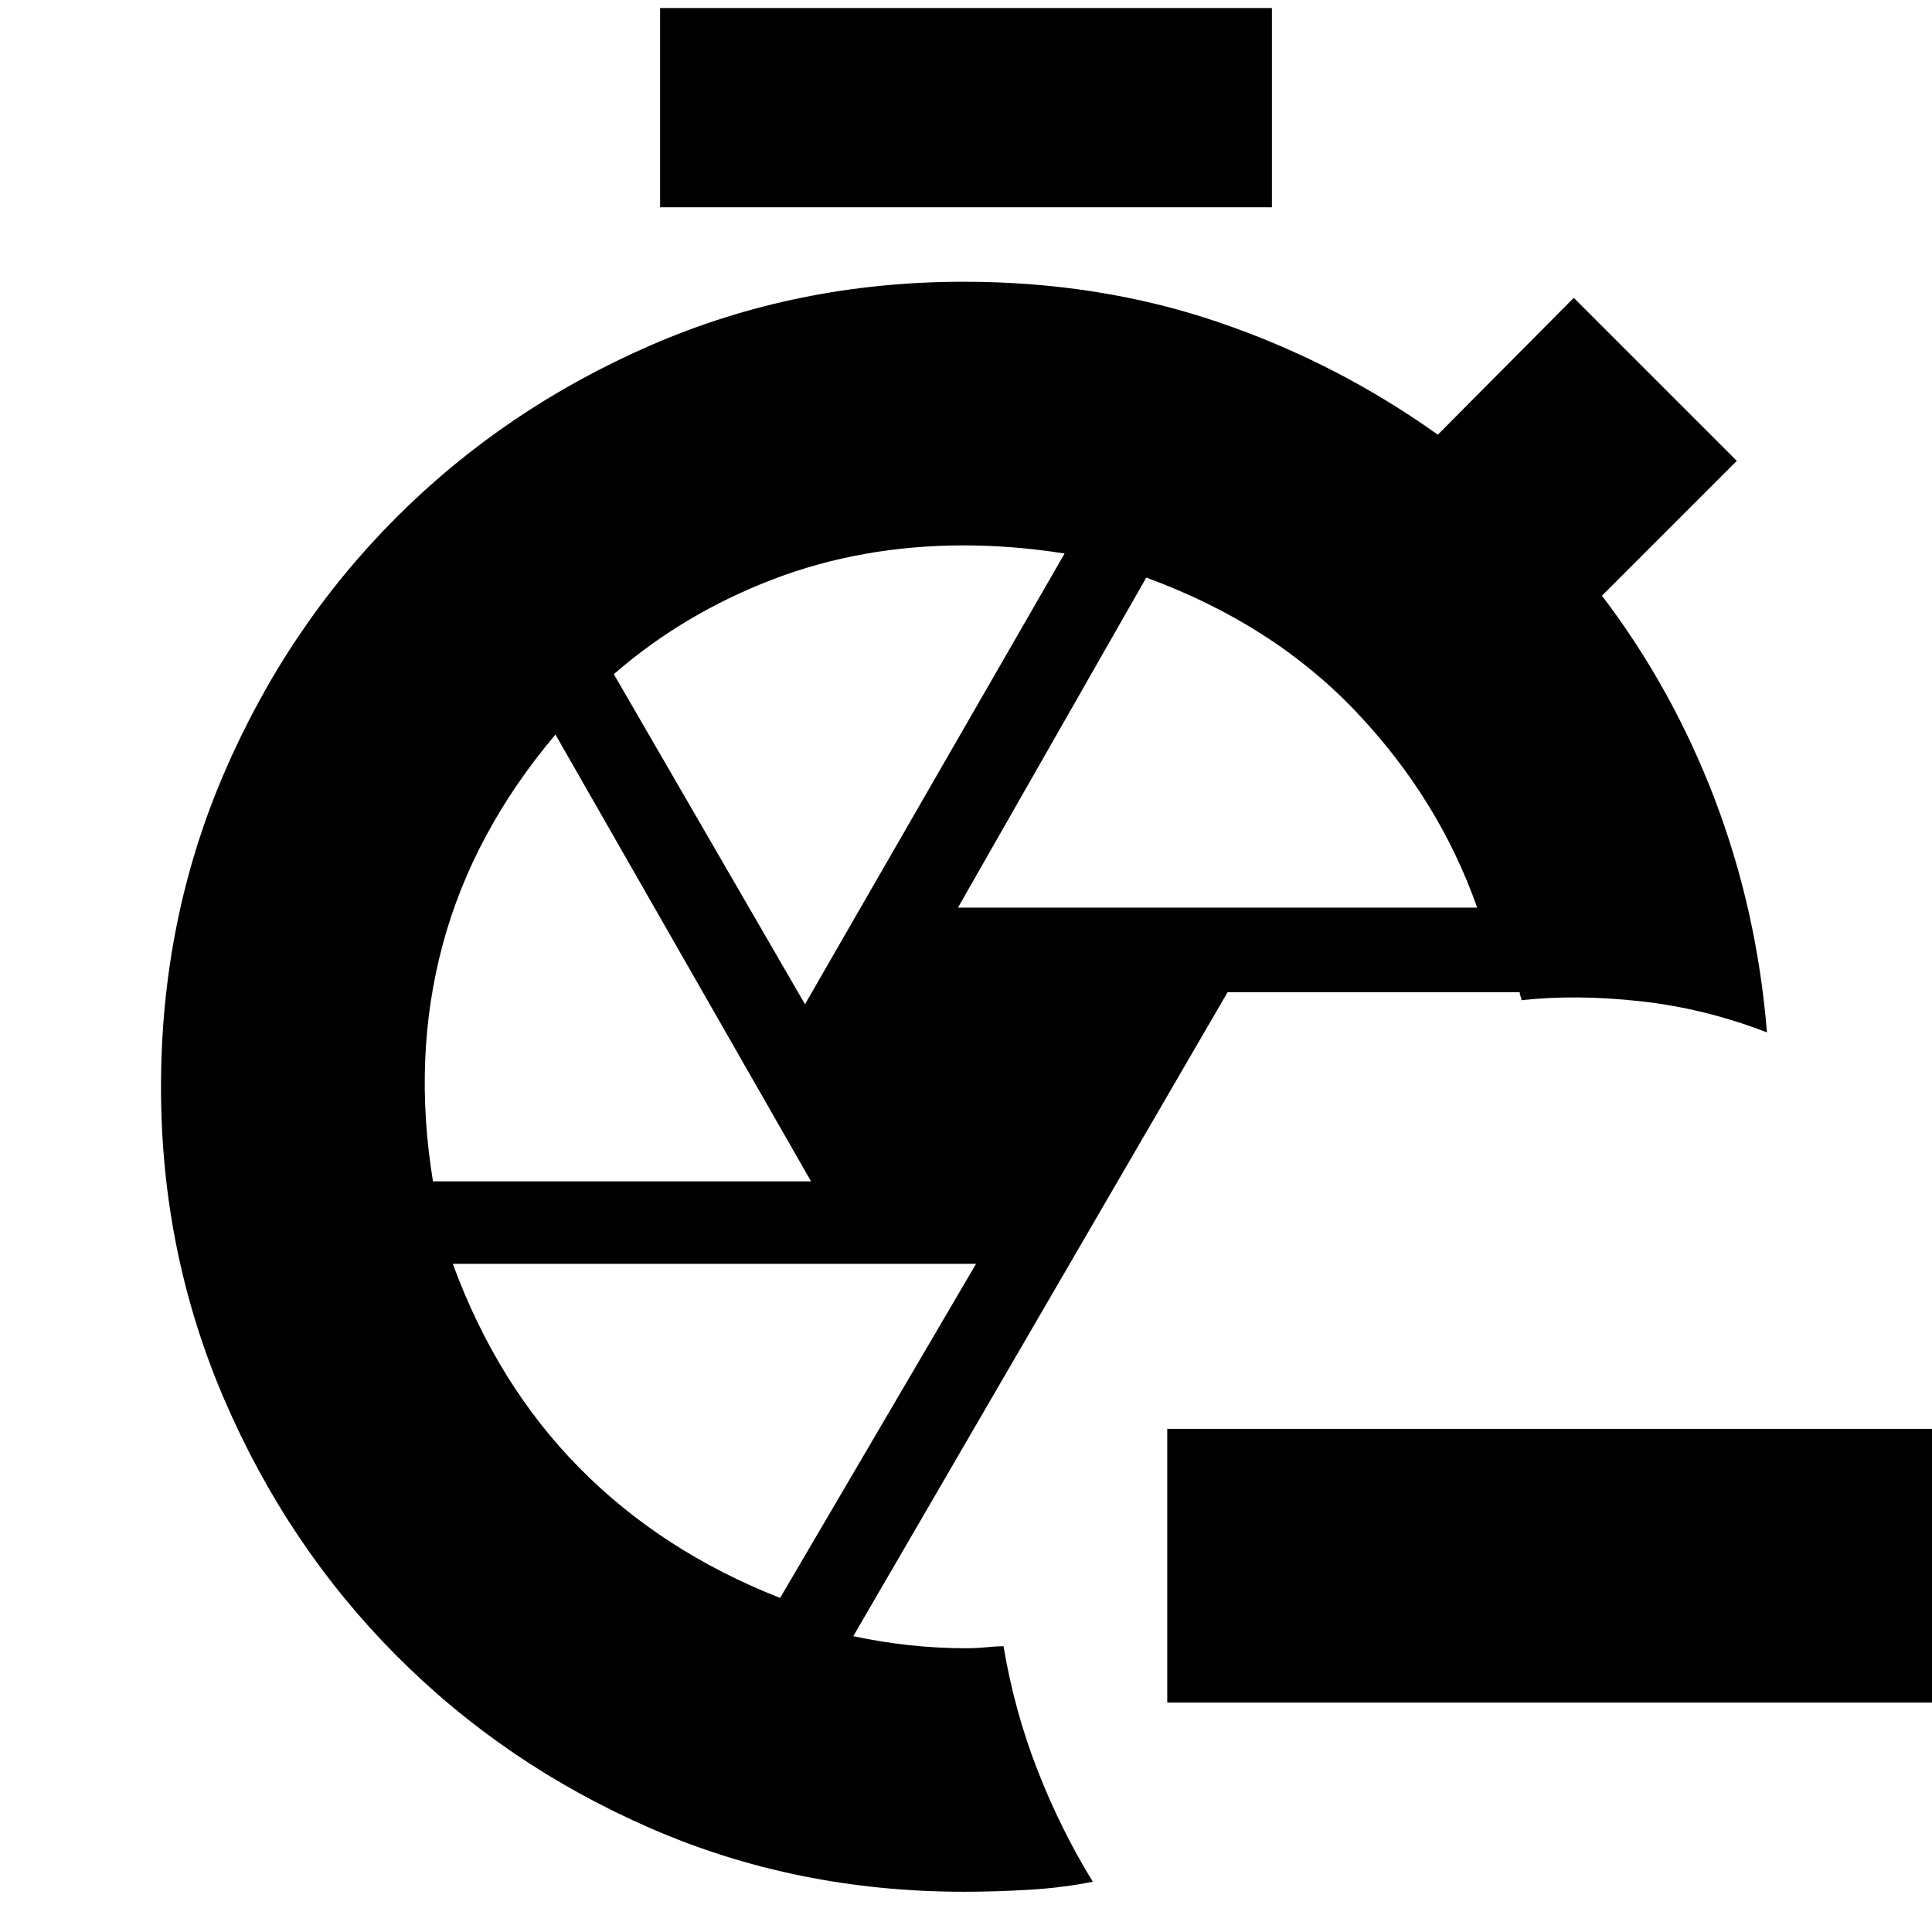 <svg xmlns="http://www.w3.org/2000/svg" height="24" viewBox="0 -960 960 960" width="24"><path d="M976-114H580v-136h396v136ZM328-857v-99h304v99H328ZM479-20q-83.28 0-155.64-31.5Q251-83 196.85-137.45q-54.15-54.45-85.5-127.41T80-419.8q0-83.2 31.35-156.01 31.35-72.81 85.5-127T323.5-788.5Q396-820 478.89-820q67.4 0 126.26 20 58.85 20 109.3 56L782-812l81 81-67 67q35 46 56 101t26 116q-31-12-63-15.5t-59-.5q0-.97-.45-2-.46-1.03-.39-2H610L424-147q14 3 28 4.5t27.82 1.5q5.47 0 10.33-.5 4.85-.5 8.49-.5 5.36 32 16.86 61.5T543-25q-14.67 3-31.5 4T479-20Zm-3-489h258q-19-54-60.33-97.5Q632.35-650 569.58-673L476-509Zm-76 48 129-223.97Q516-687 503.5-688t-24.5-1q-51 0-95.23 16.98Q339.54-655.03 305-625l95 164Zm-184.86 88H403L276-595q-41 48.57-56 104.28Q205-435 215.14-373Zm172.5 207L485-332H225q22 60 63 101.5t99.64 64.5ZM479-420Zm20 278Zm257-321Z"/></svg>